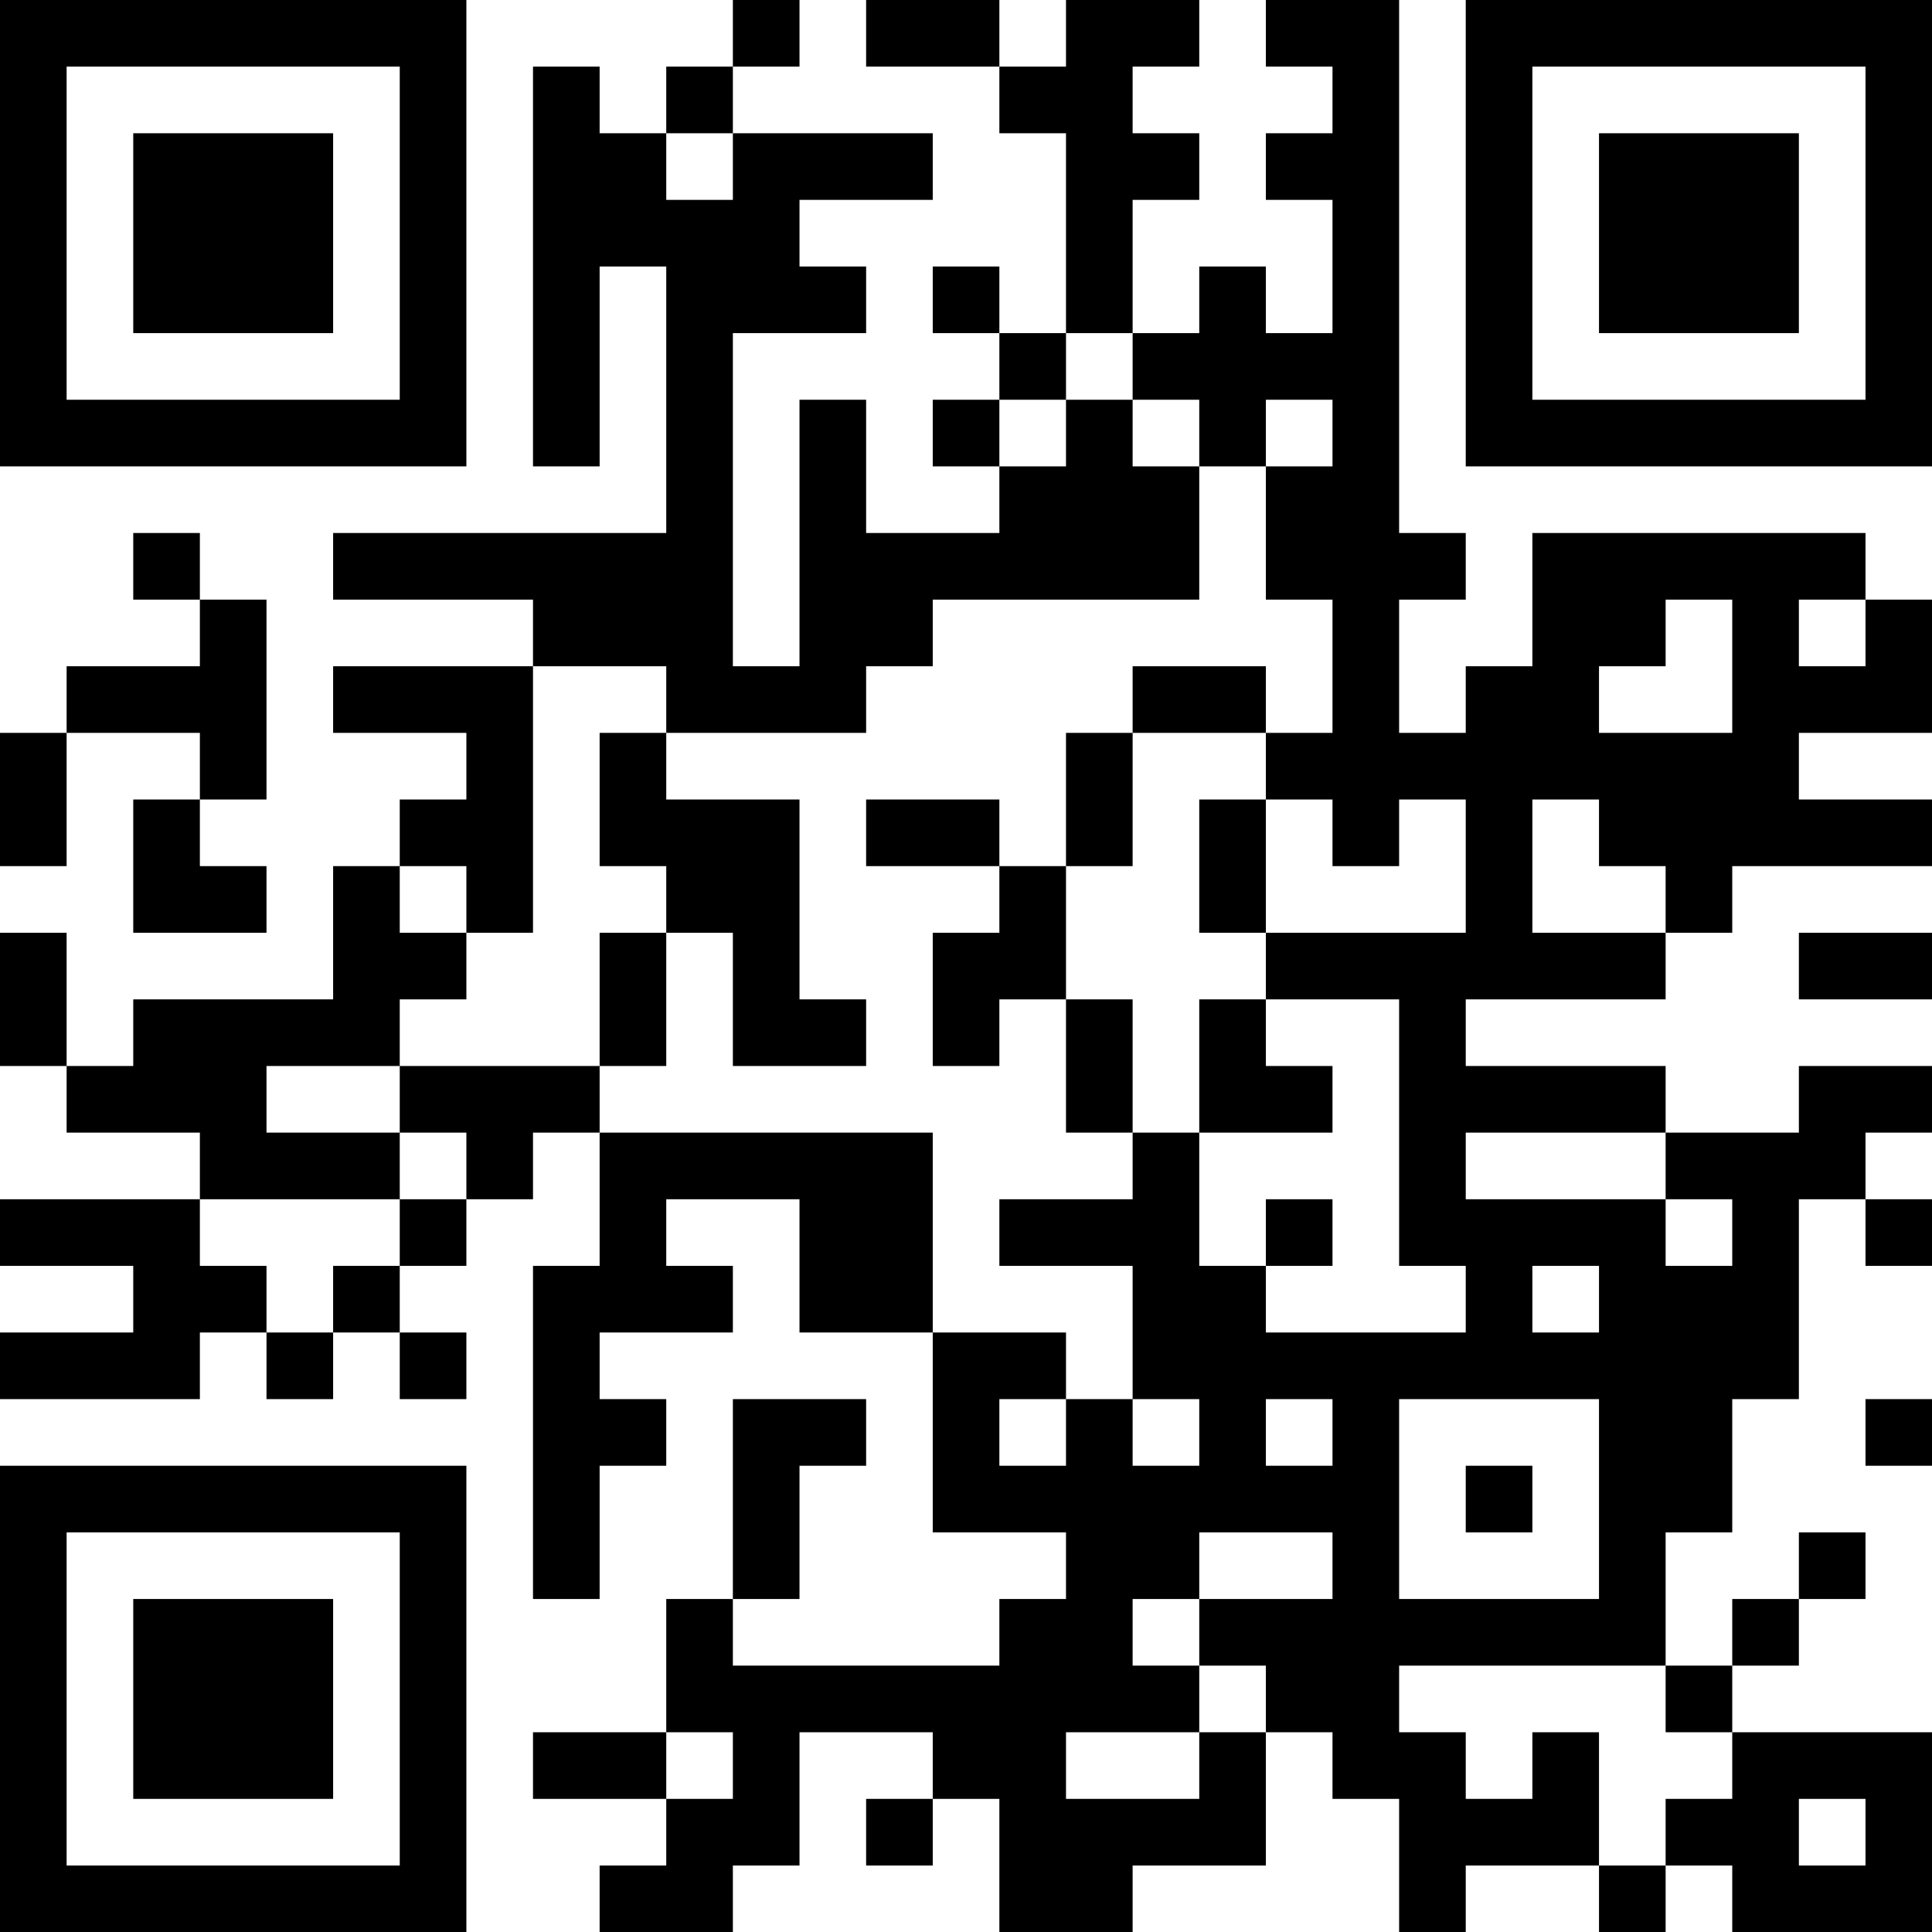 <?xml version="1.0" encoding="UTF-8"?>
<svg xmlns="http://www.w3.org/2000/svg" version="1.1" width="200" height="200" viewBox="0 0 200 200"><rect x="0" y="0" width="200" height="200" fill="#ffffff"/><g transform="scale(6.897)"><g transform="translate(0,0)"><path fill-rule="evenodd" d="M11 0L11 1L10 1L10 2L9 2L9 1L8 1L8 7L9 7L9 4L10 4L10 8L5 8L5 9L8 9L8 10L5 10L5 11L7 11L7 12L6 12L6 13L5 13L5 15L2 15L2 16L1 16L1 14L0 14L0 16L1 16L1 17L3 17L3 18L0 18L0 19L2 19L2 20L0 20L0 21L3 21L3 20L4 20L4 21L5 21L5 20L6 20L6 21L7 21L7 20L6 20L6 19L7 19L7 18L8 18L8 17L9 17L9 19L8 19L8 24L9 24L9 22L10 22L10 21L9 21L9 20L11 20L11 19L10 19L10 18L12 18L12 20L14 20L14 23L16 23L16 24L15 24L15 25L11 25L11 24L12 24L12 22L13 22L13 21L11 21L11 24L10 24L10 26L8 26L8 27L10 27L10 28L9 28L9 29L11 29L11 28L12 28L12 26L14 26L14 27L13 27L13 28L14 28L14 27L15 27L15 29L17 29L17 28L19 28L19 26L20 26L20 27L21 27L21 29L22 29L22 28L24 28L24 29L25 29L25 28L26 28L26 29L29 29L29 26L26 26L26 25L27 25L27 24L28 24L28 23L27 23L27 24L26 24L26 25L25 25L25 23L26 23L26 21L27 21L27 18L28 18L28 19L29 19L29 18L28 18L28 17L29 17L29 16L27 16L27 17L25 17L25 16L22 16L22 15L25 15L25 14L26 14L26 13L29 13L29 12L27 12L27 11L29 11L29 9L28 9L28 8L23 8L23 10L22 10L22 11L21 11L21 9L22 9L22 8L21 8L21 0L19 0L19 1L20 1L20 2L19 2L19 3L20 3L20 5L19 5L19 4L18 4L18 5L17 5L17 3L18 3L18 2L17 2L17 1L18 1L18 0L16 0L16 1L15 1L15 0L13 0L13 1L15 1L15 2L16 2L16 5L15 5L15 4L14 4L14 5L15 5L15 6L14 6L14 7L15 7L15 8L13 8L13 6L12 6L12 10L11 10L11 5L13 5L13 4L12 4L12 3L14 3L14 2L11 2L11 1L12 1L12 0ZM10 2L10 3L11 3L11 2ZM16 5L16 6L15 6L15 7L16 7L16 6L17 6L17 7L18 7L18 9L14 9L14 10L13 10L13 11L10 11L10 10L8 10L8 14L7 14L7 13L6 13L6 14L7 14L7 15L6 15L6 16L4 16L4 17L6 17L6 18L3 18L3 19L4 19L4 20L5 20L5 19L6 19L6 18L7 18L7 17L6 17L6 16L9 16L9 17L14 17L14 20L16 20L16 21L15 21L15 22L16 22L16 21L17 21L17 22L18 22L18 21L17 21L17 19L15 19L15 18L17 18L17 17L18 17L18 19L19 19L19 20L22 20L22 19L21 19L21 15L19 15L19 14L22 14L22 12L21 12L21 13L20 13L20 12L19 12L19 11L20 11L20 9L19 9L19 7L20 7L20 6L19 6L19 7L18 7L18 6L17 6L17 5ZM2 8L2 9L3 9L3 10L1 10L1 11L0 11L0 13L1 13L1 11L3 11L3 12L2 12L2 14L4 14L4 13L3 13L3 12L4 12L4 9L3 9L3 8ZM25 9L25 10L24 10L24 11L26 11L26 9ZM27 9L27 10L28 10L28 9ZM17 10L17 11L16 11L16 13L15 13L15 12L13 12L13 13L15 13L15 14L14 14L14 16L15 16L15 15L16 15L16 17L17 17L17 15L16 15L16 13L17 13L17 11L19 11L19 10ZM9 11L9 13L10 13L10 14L9 14L9 16L10 16L10 14L11 14L11 16L13 16L13 15L12 15L12 12L10 12L10 11ZM18 12L18 14L19 14L19 12ZM23 12L23 14L25 14L25 13L24 13L24 12ZM27 14L27 15L29 15L29 14ZM18 15L18 17L20 17L20 16L19 16L19 15ZM22 17L22 18L25 18L25 19L26 19L26 18L25 18L25 17ZM19 18L19 19L20 19L20 18ZM23 19L23 20L24 20L24 19ZM19 21L19 22L20 22L20 21ZM21 21L21 24L24 24L24 21ZM28 21L28 22L29 22L29 21ZM22 22L22 23L23 23L23 22ZM18 23L18 24L17 24L17 25L18 25L18 26L16 26L16 27L18 27L18 26L19 26L19 25L18 25L18 24L20 24L20 23ZM21 25L21 26L22 26L22 27L23 27L23 26L24 26L24 28L25 28L25 27L26 27L26 26L25 26L25 25ZM10 26L10 27L11 27L11 26ZM27 27L27 28L28 28L28 27ZM0 0L0 7L7 7L7 0ZM1 1L1 6L6 6L6 1ZM2 2L2 5L5 5L5 2ZM22 0L22 7L29 7L29 0ZM23 1L23 6L28 6L28 1ZM24 2L24 5L27 5L27 2ZM0 22L0 29L7 29L7 22ZM1 23L1 28L6 28L6 23ZM2 24L2 27L5 27L5 24Z" fill="#000000"/></g></g></svg>
